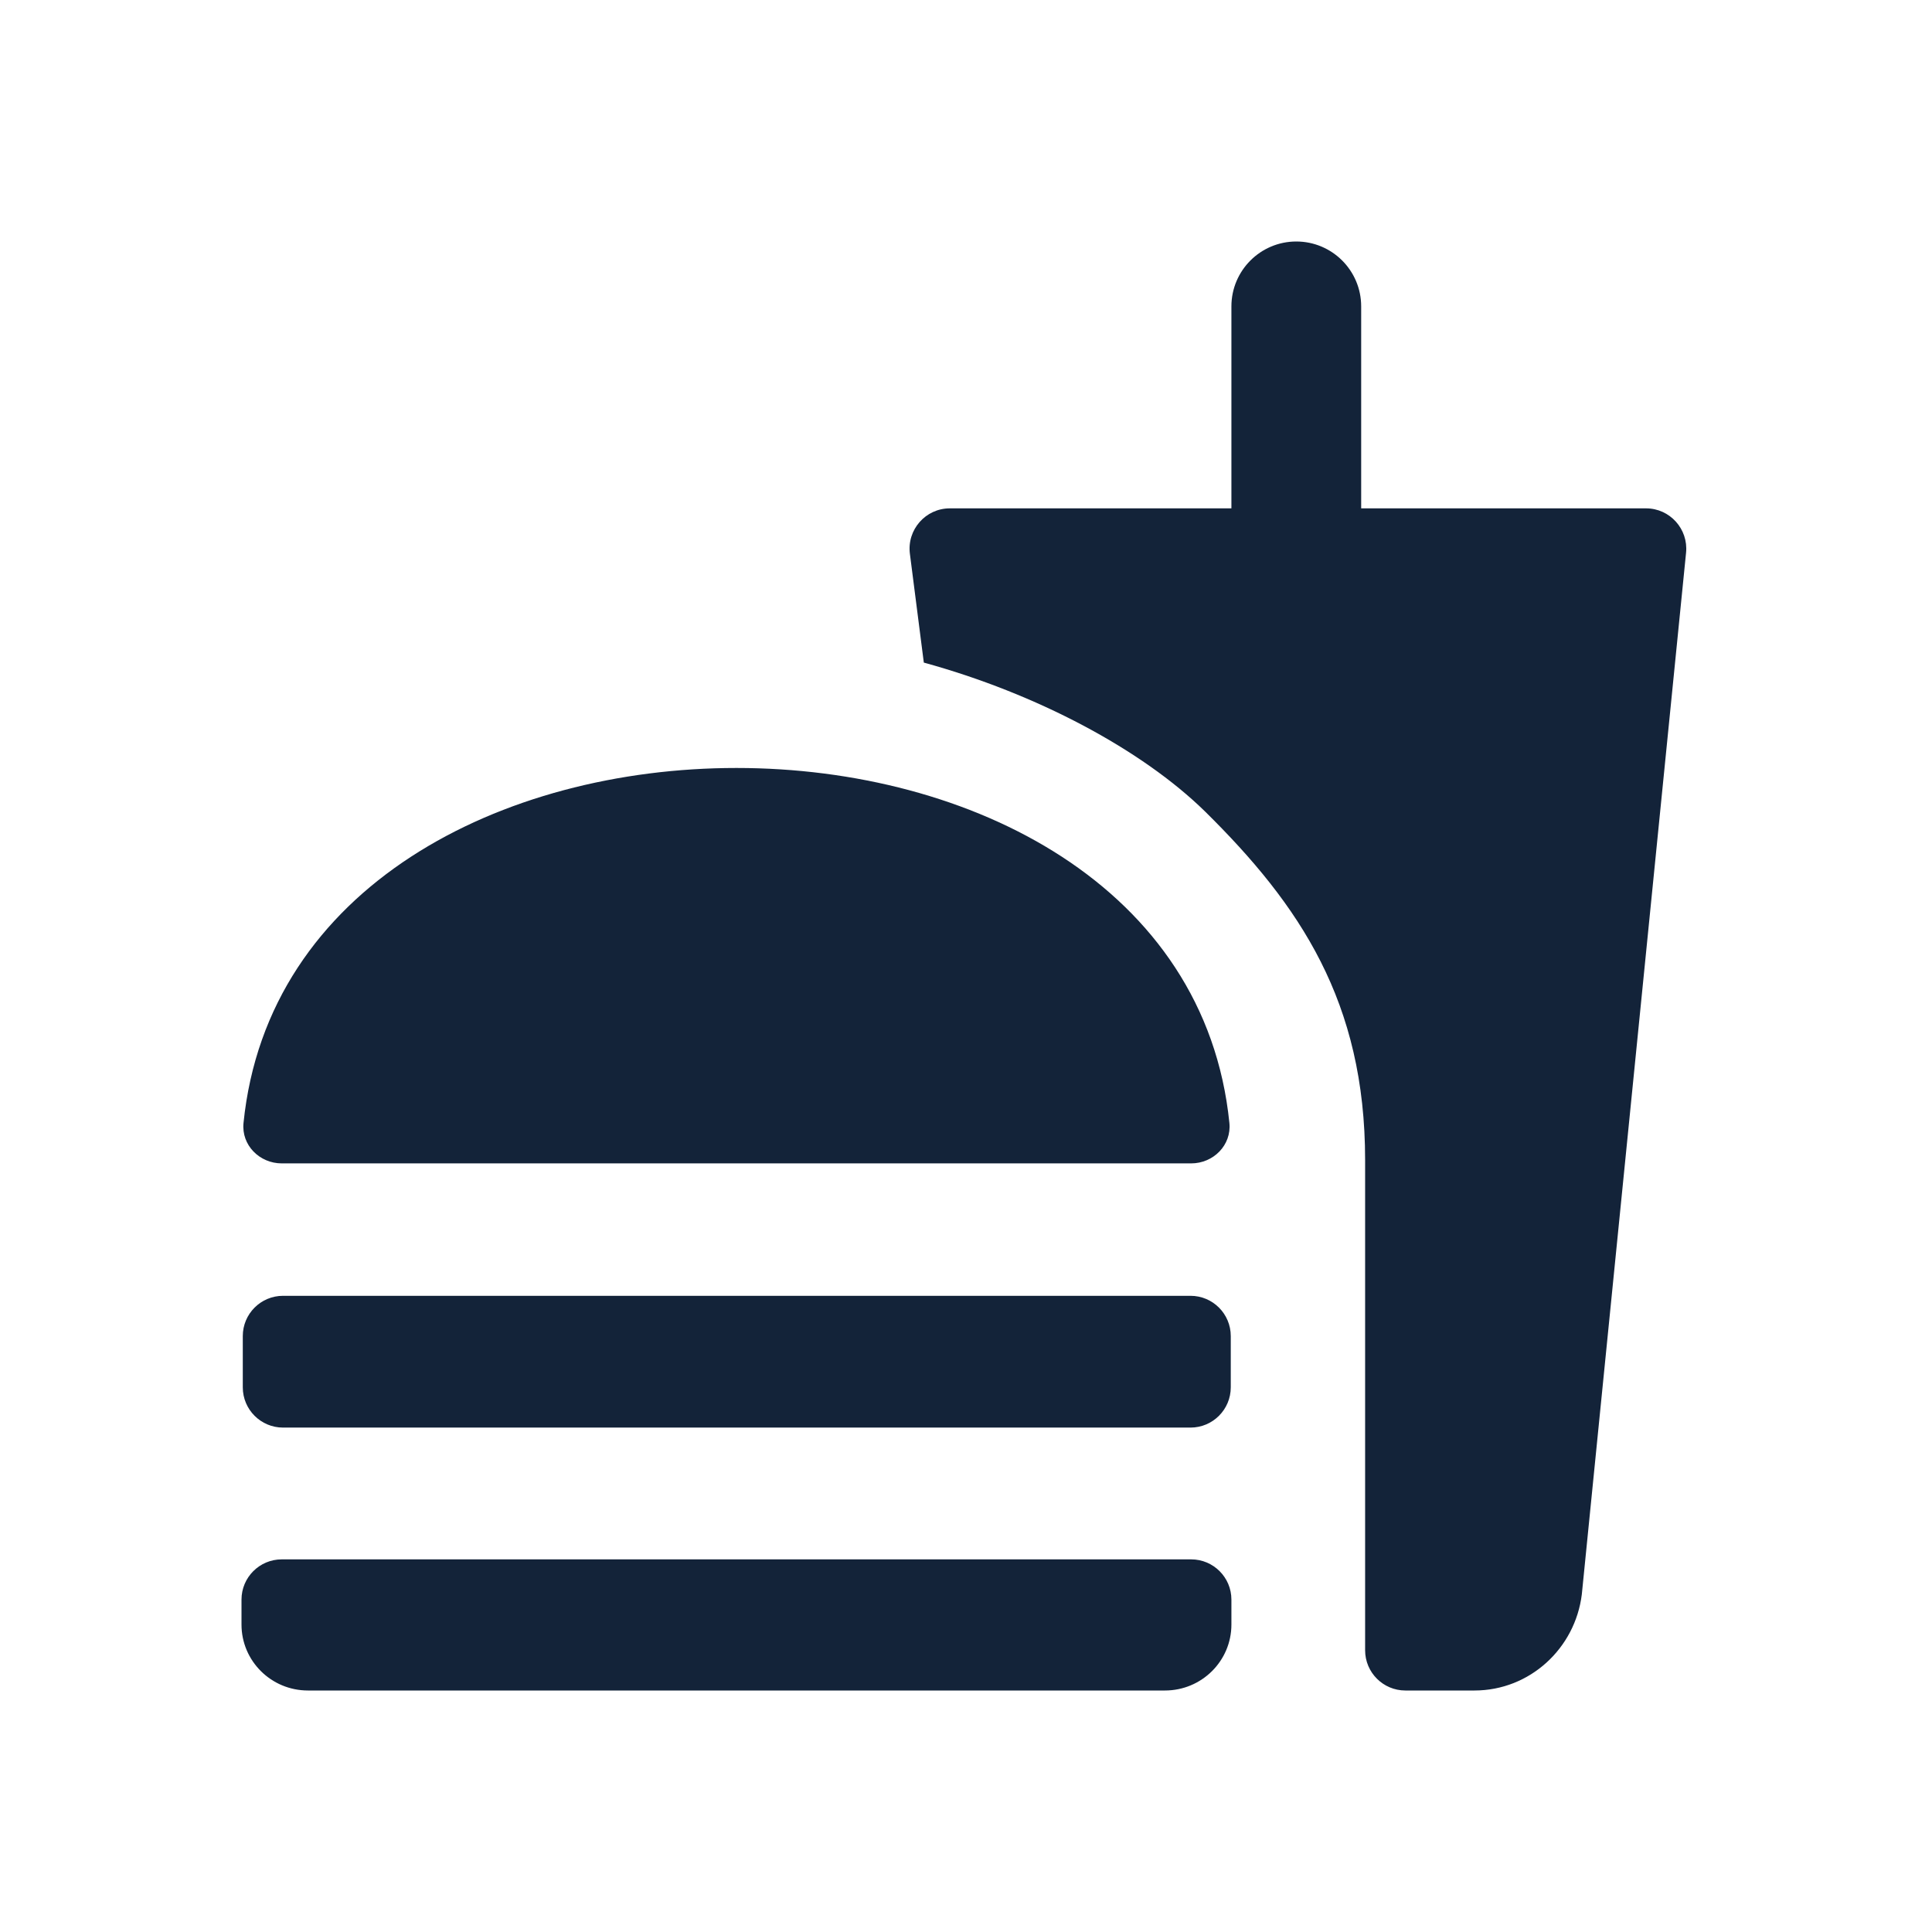 <svg width="24" height="24" viewBox="0 0 24 24" fill="none" xmlns="http://www.w3.org/2000/svg">
<path d="M16.958 20.5C16.958 20.776 17.182 21 17.458 21H18.316C19.004 21 19.568 20.476 19.65 19.805L20.945 6.865C20.974 6.571 20.743 6.315 20.448 6.315H16.909V3.806C16.909 3.361 16.548 3 16.103 3V3C15.658 3 15.297 3.361 15.297 3.806V6.315H11.799C11.498 6.315 11.265 6.58 11.303 6.879L11.476 8.231C12.876 8.615 14.184 9.311 14.97 10.081C16.148 11.243 16.958 12.446 16.958 14.411V20.5ZM3 20.181V19.871C3 19.595 3.224 19.371 3.5 19.371H14.797C15.073 19.371 15.297 19.595 15.297 19.871V20.181C15.297 20.632 14.929 21 14.471 21H3.826C3.368 21 3 20.632 3 20.181ZM14.797 14.452C15.073 14.452 15.3 14.225 15.272 13.95C14.677 8.07 3.62 8.07 3.025 13.95C2.997 14.225 3.224 14.452 3.5 14.452H14.797ZM3.016 16.597C3.016 16.321 3.24 16.097 3.516 16.097H14.789C15.065 16.097 15.289 16.321 15.289 16.597V17.234C15.289 17.51 15.065 17.734 14.789 17.734H3.516C3.24 17.734 3.016 17.51 3.016 17.234V16.597Z" fill="#132339"/>
</svg>
